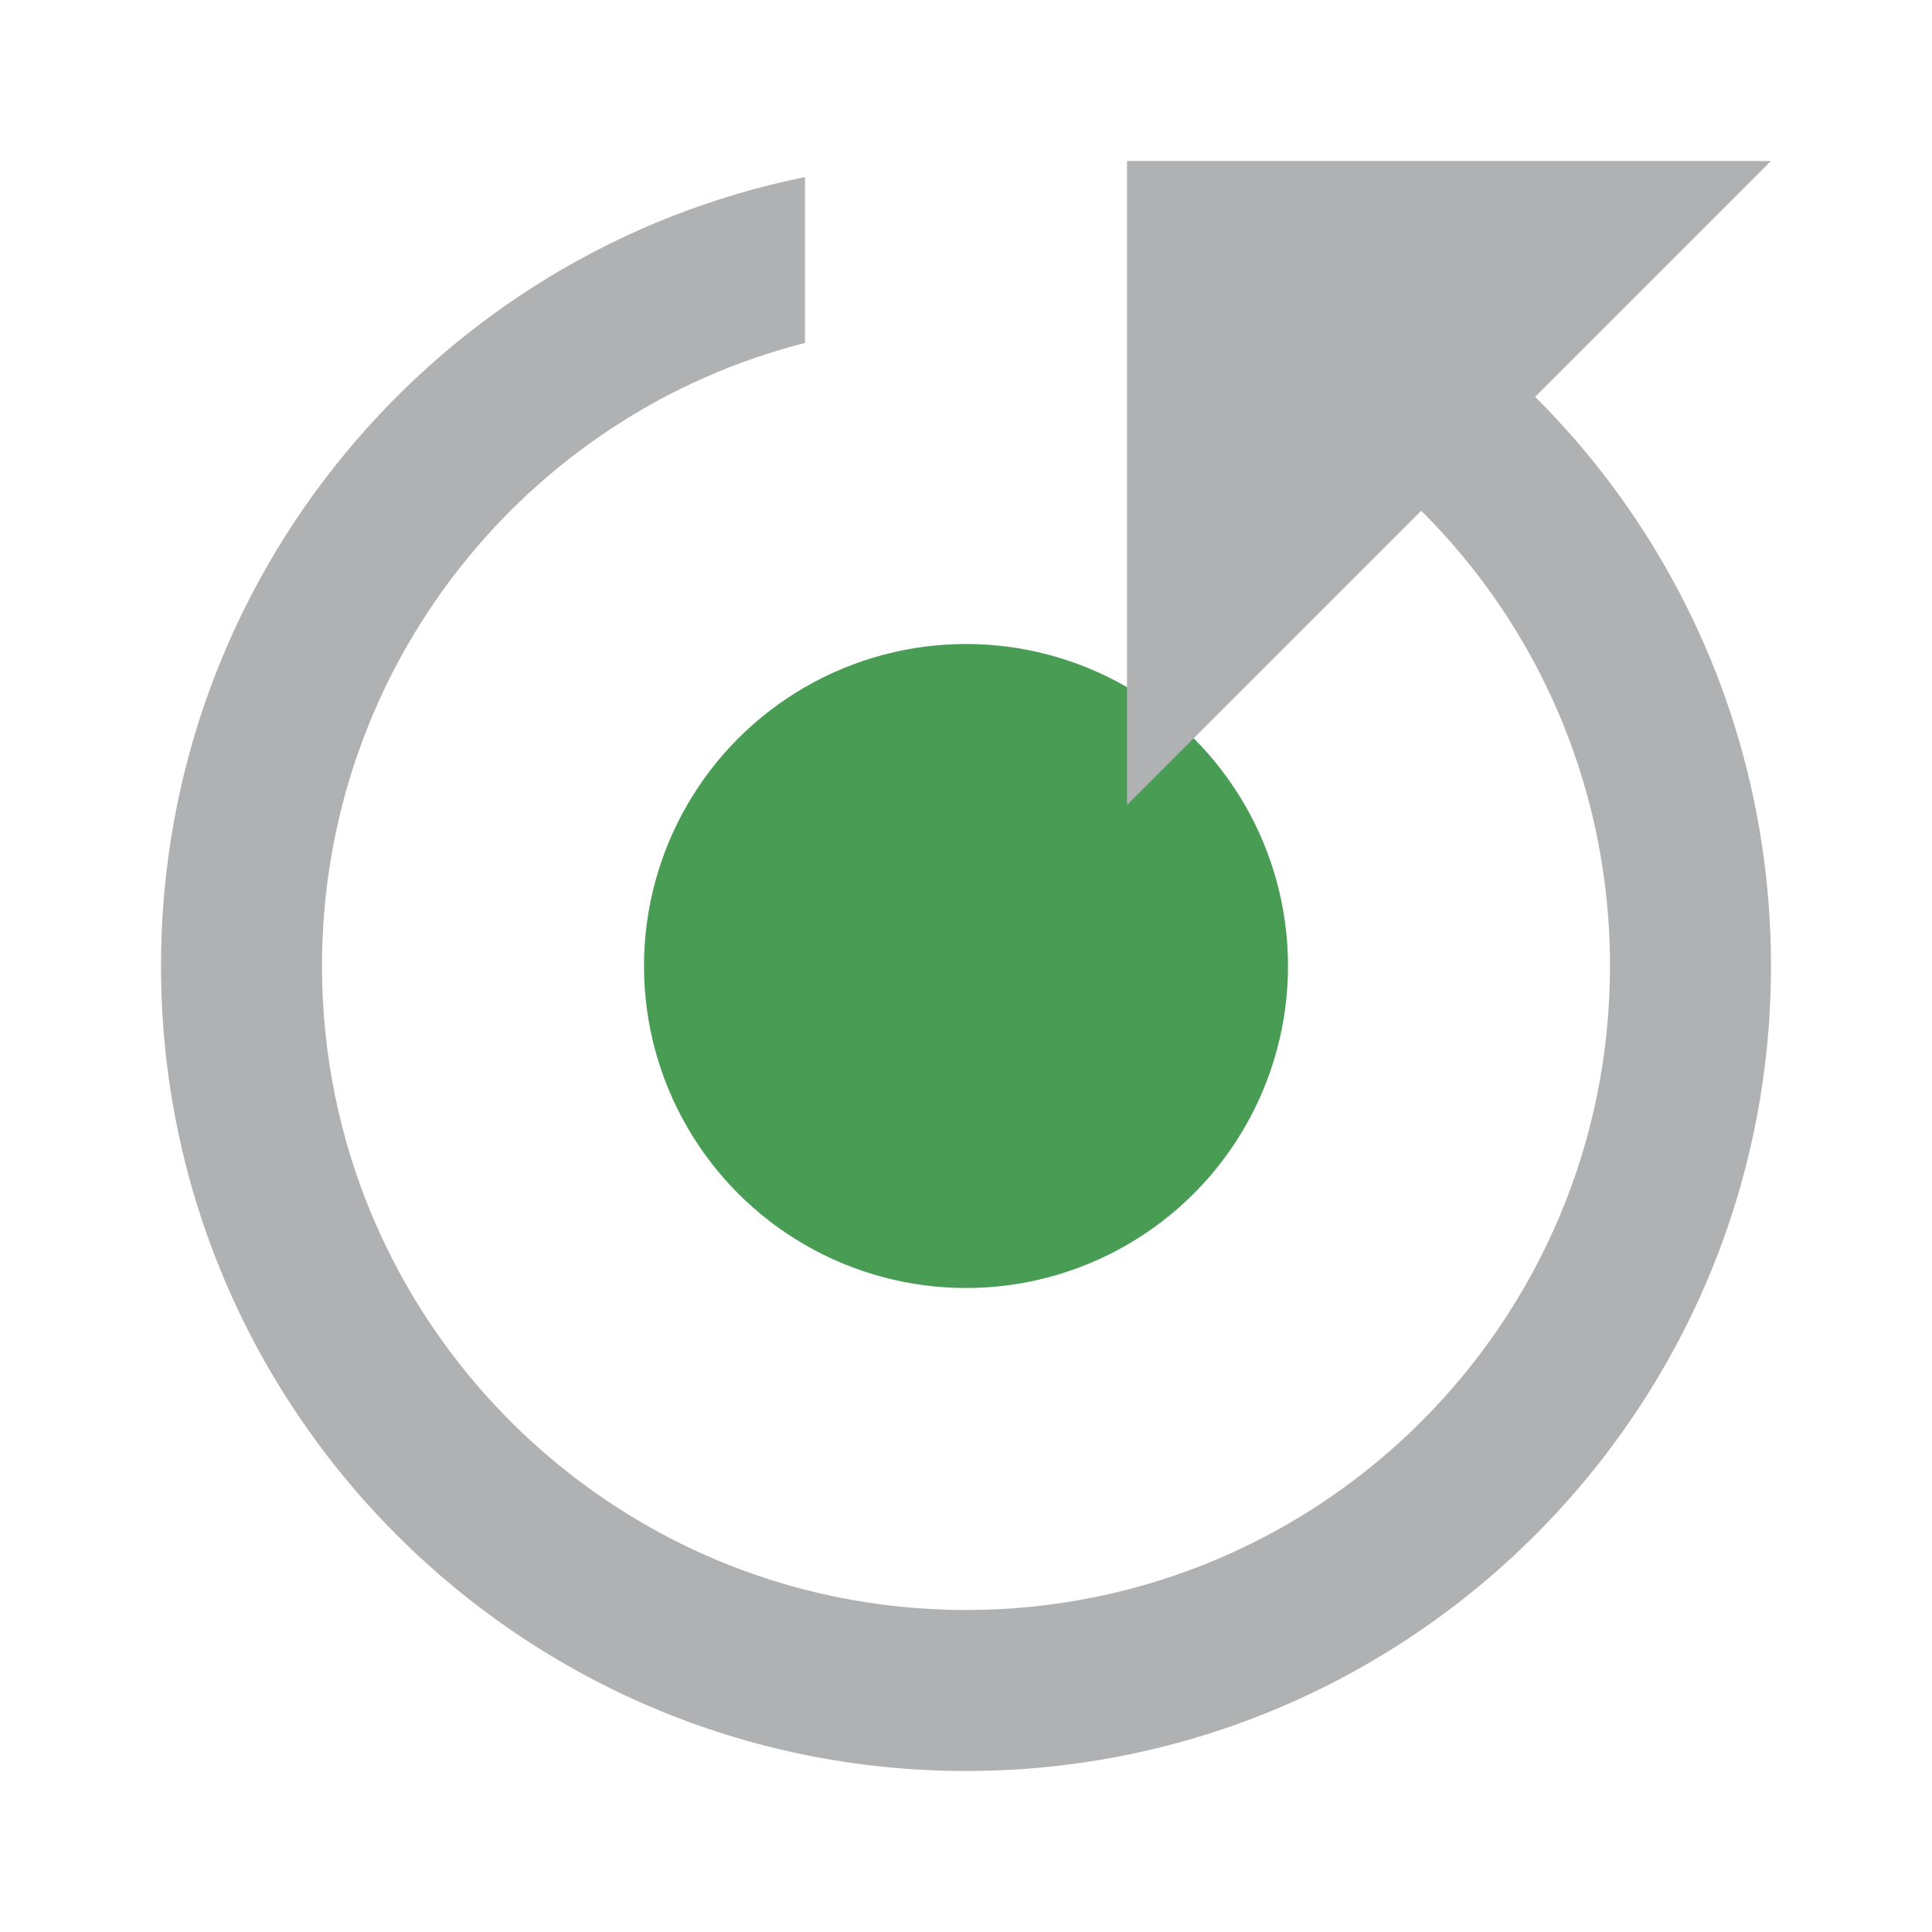 <svg xmlns="http://www.w3.org/2000/svg" width="12" height="12" viewBox="0 0 12 12">
  <circle cx="6" cy="6" r="2" fill="#499C54"/>
  <g fill="#AFB1B3">
    <path d="m5 1.1v1.03c-1.73 0.44-3 2.01-3 3.87 0 2.21 1.79 4 4 4s4-1.79 4-4c0-1.48-0.8-2.77-2-3.46v-1.12c1.77 0.77 3 2.53 3 4.58 0 2.76-2.24 5-5 5s-5-2.24-5-5c0-2.42 1.72-4.44 4-4.9z"/>
    <polygon points="7 1 11 1 7 5"/>
  </g>
</svg>
